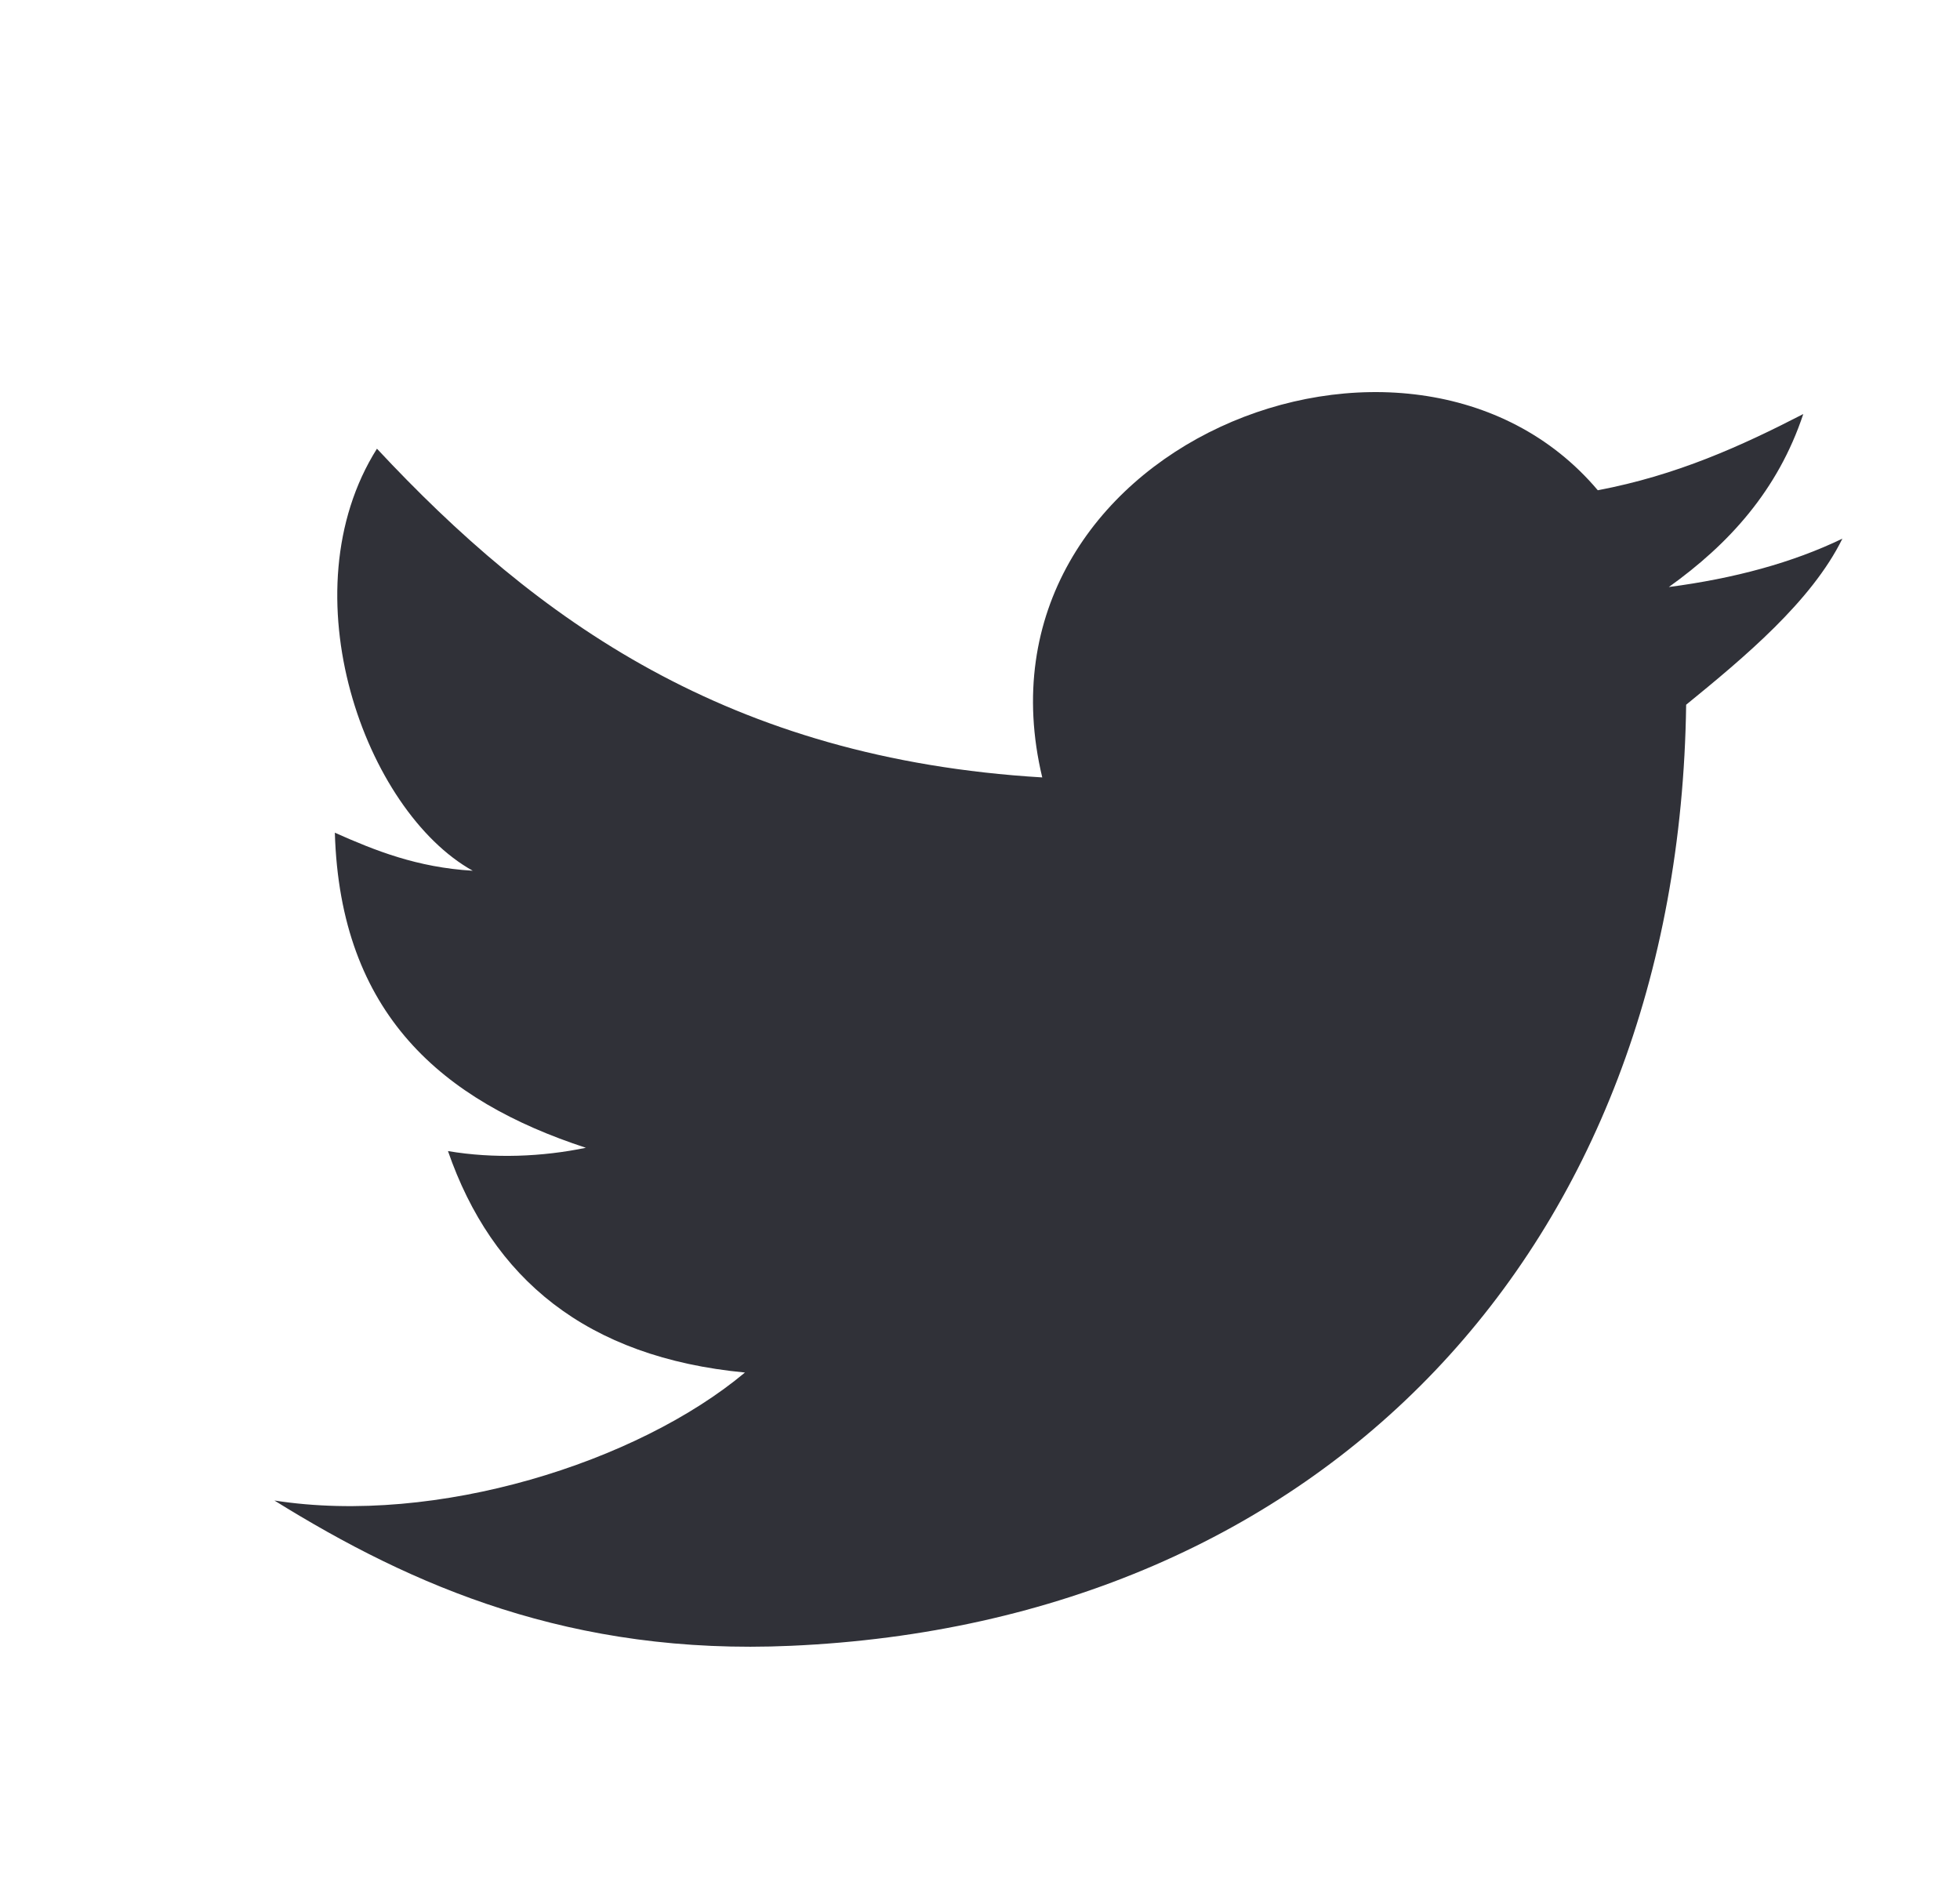 <?xml version="1.0" encoding="UTF-8"?>
<svg width="25px" height="24px" viewBox="0 0 25 24" version="1.1" xmlns="http://www.w3.org/2000/svg" xmlns:xlink="http://www.w3.org/1999/xlink">
    <title>logo-twitter</title>
    <g id="Page-1" stroke="none" stroke-width="1" fill="none" fill-rule="evenodd">
        <g id="HOME" transform="translate(-1316, -3411)">
            <g id="Group-17" transform="translate(0, 3103)">
                <g id="Group-15" transform="translate(0, 281)">
                    <g id="logo-twitter" transform="translate(1316.5, 27)">
                        <rect id="Rectangle" x="0" y="0" width="24" height="24"></rect>
                        <path d="M21.007,8.987 C20.913,15.932 16.369,20.689 9.587,20.988 C6.79,21.113 4.763,20.23 3,19.135 C5.067,19.458 7.631,18.65 9.002,17.503 C6.975,17.31 5.776,16.302 5.214,14.679 C5.8,14.778 6.417,14.752 6.973,14.637 C5.144,14.038 3.839,12.933 3.771,10.619 C4.284,10.847 4.819,11.062 5.53,11.104 C4.161,10.343 3.149,7.562 4.308,5.722 C6.339,7.898 8.782,9.674 12.794,9.914 C11.787,5.706 17.492,3.424 19.88,6.252 C20.889,6.061 21.711,5.687 22.501,5.28 C22.176,6.257 21.549,6.94 20.786,7.486 C21.624,7.376 22.366,7.175 23,6.869 C22.607,7.668 21.747,8.384 21.007,8.987 Z" id="Path" fill="#303138" fill-rule="nonzero"></path>
                    </g>
                </g>
            </g>
        </g>
    </g>
</svg>